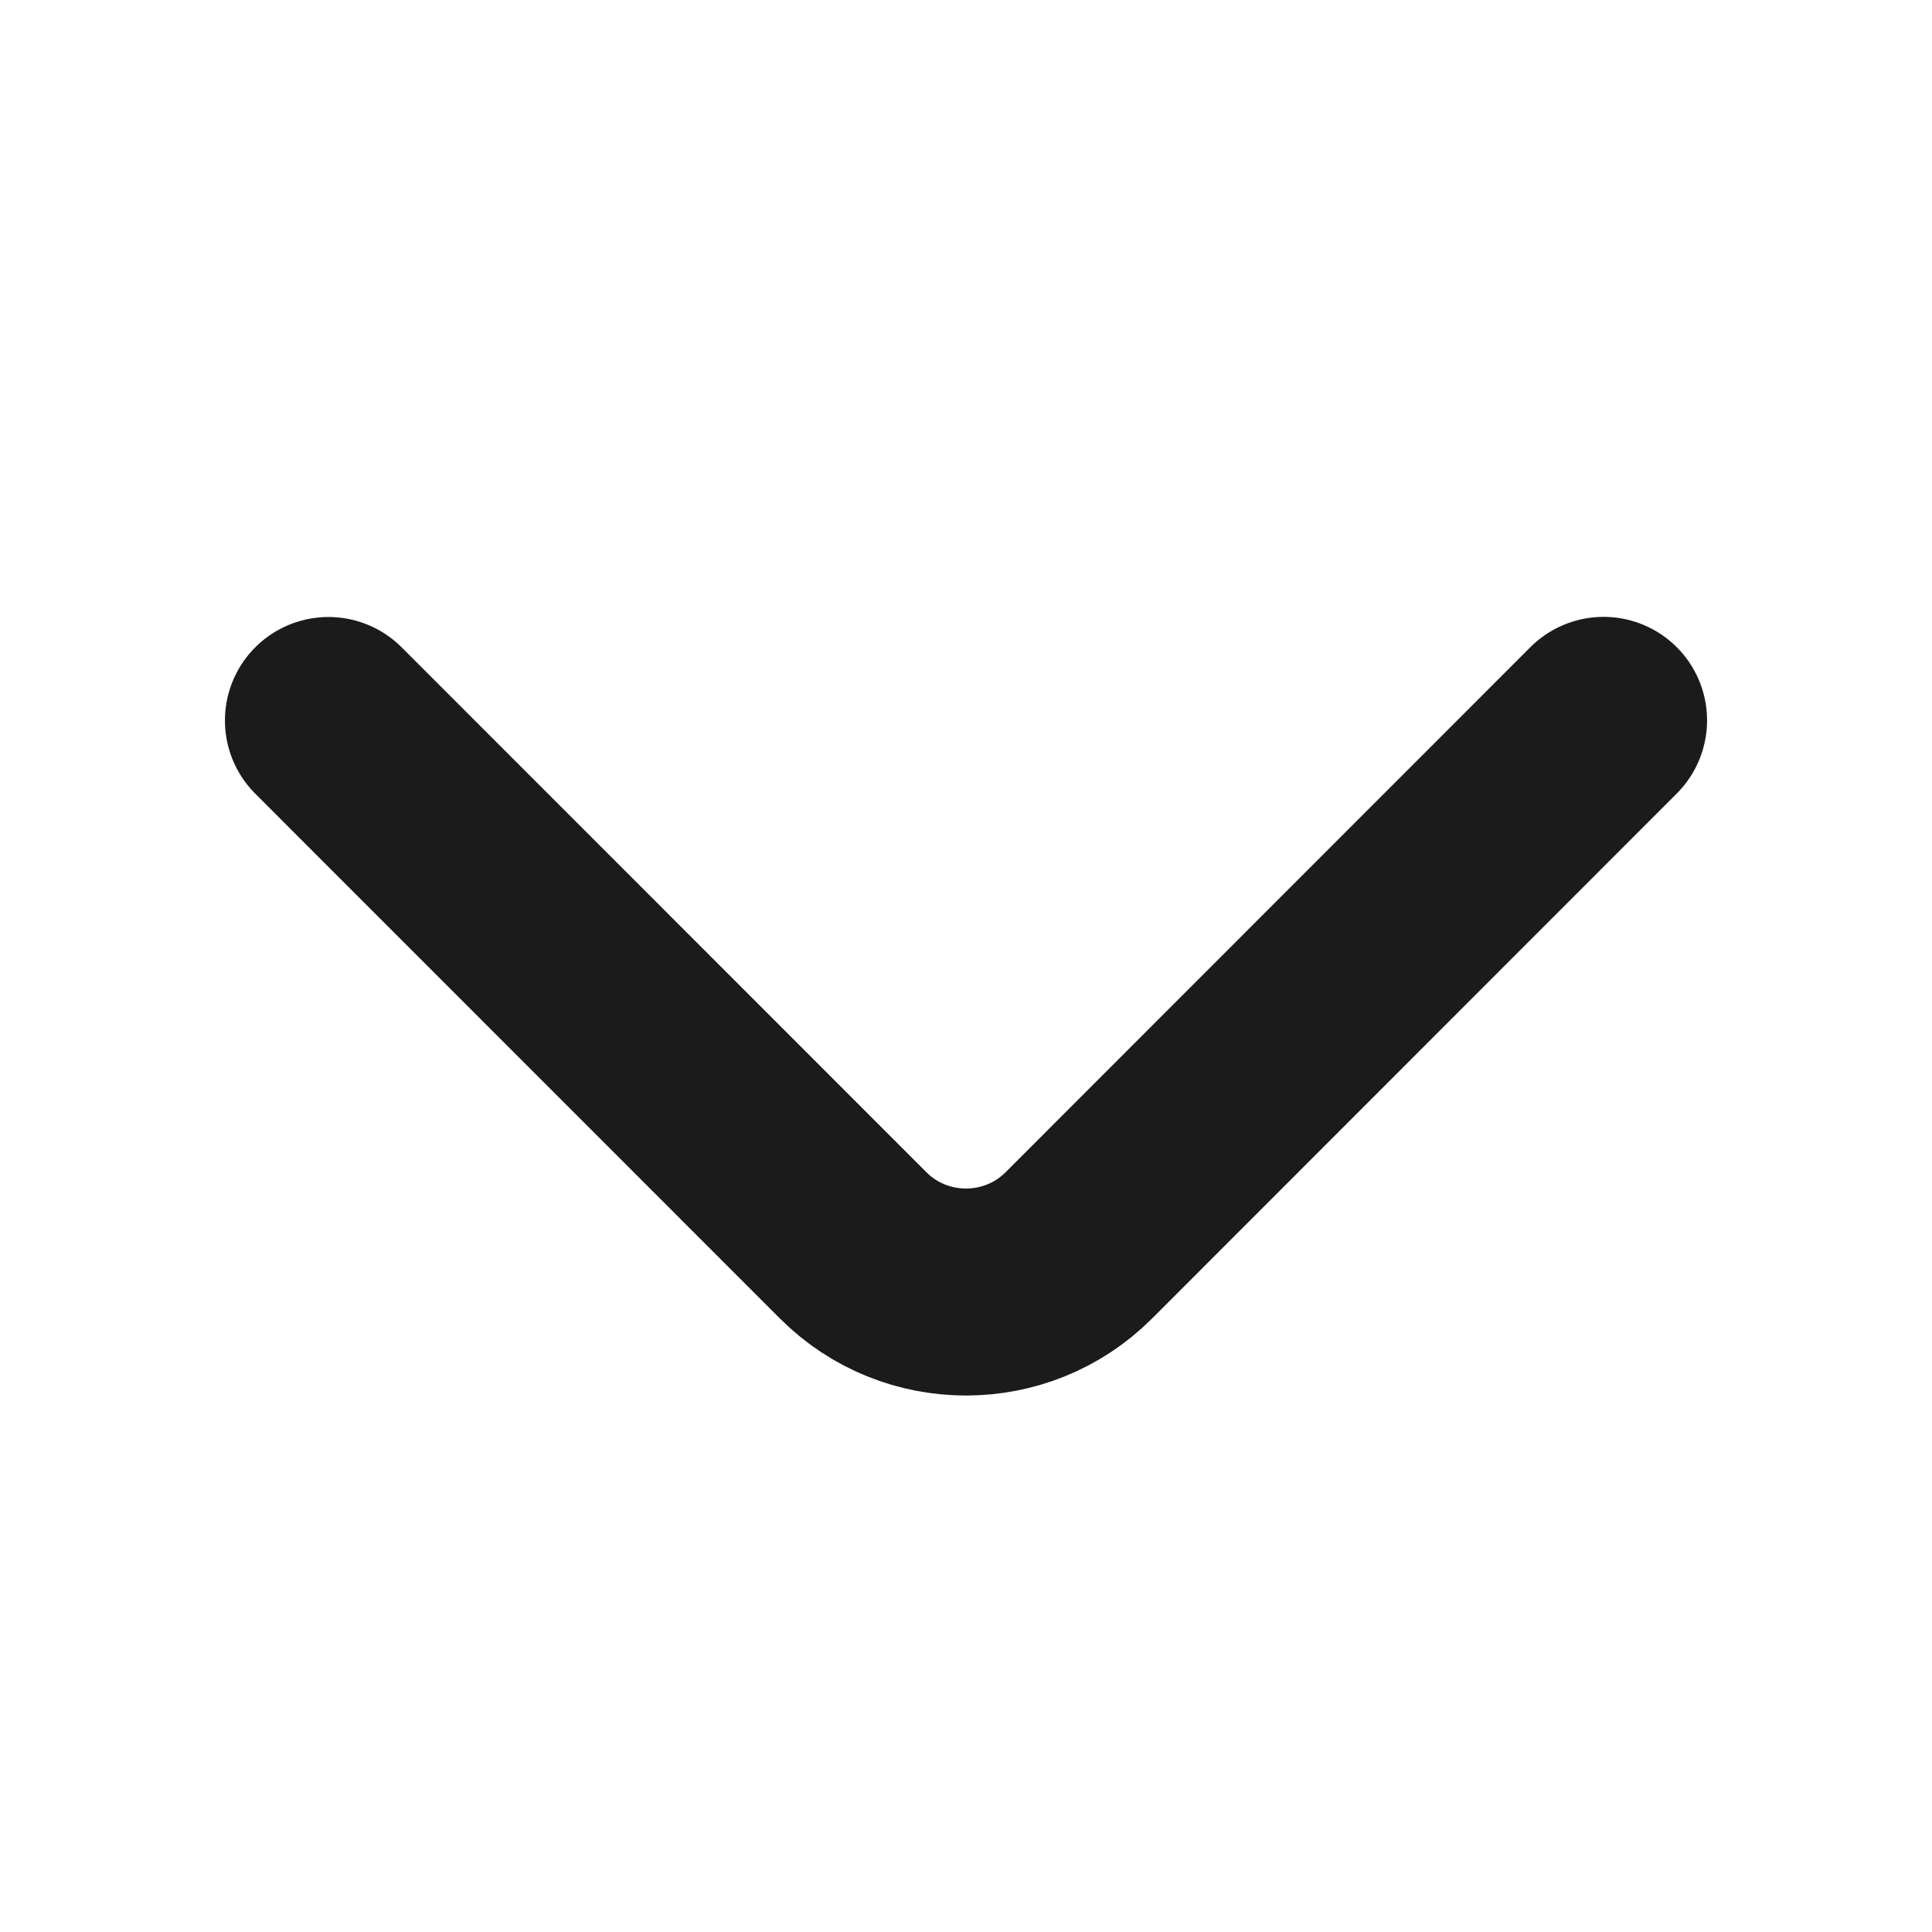 <svg class="icon" viewBox="0 0 14 14" fill="none" stroke="#1B1B1B"><path d="M11.62 5.22L7.817 9.025c-.45.45-1.184.45-1.634 0L2.38 5.221" stroke-width="1.5" stroke-miterlimit="10" stroke-linecap="round" stroke-linejoin="round"/></svg>